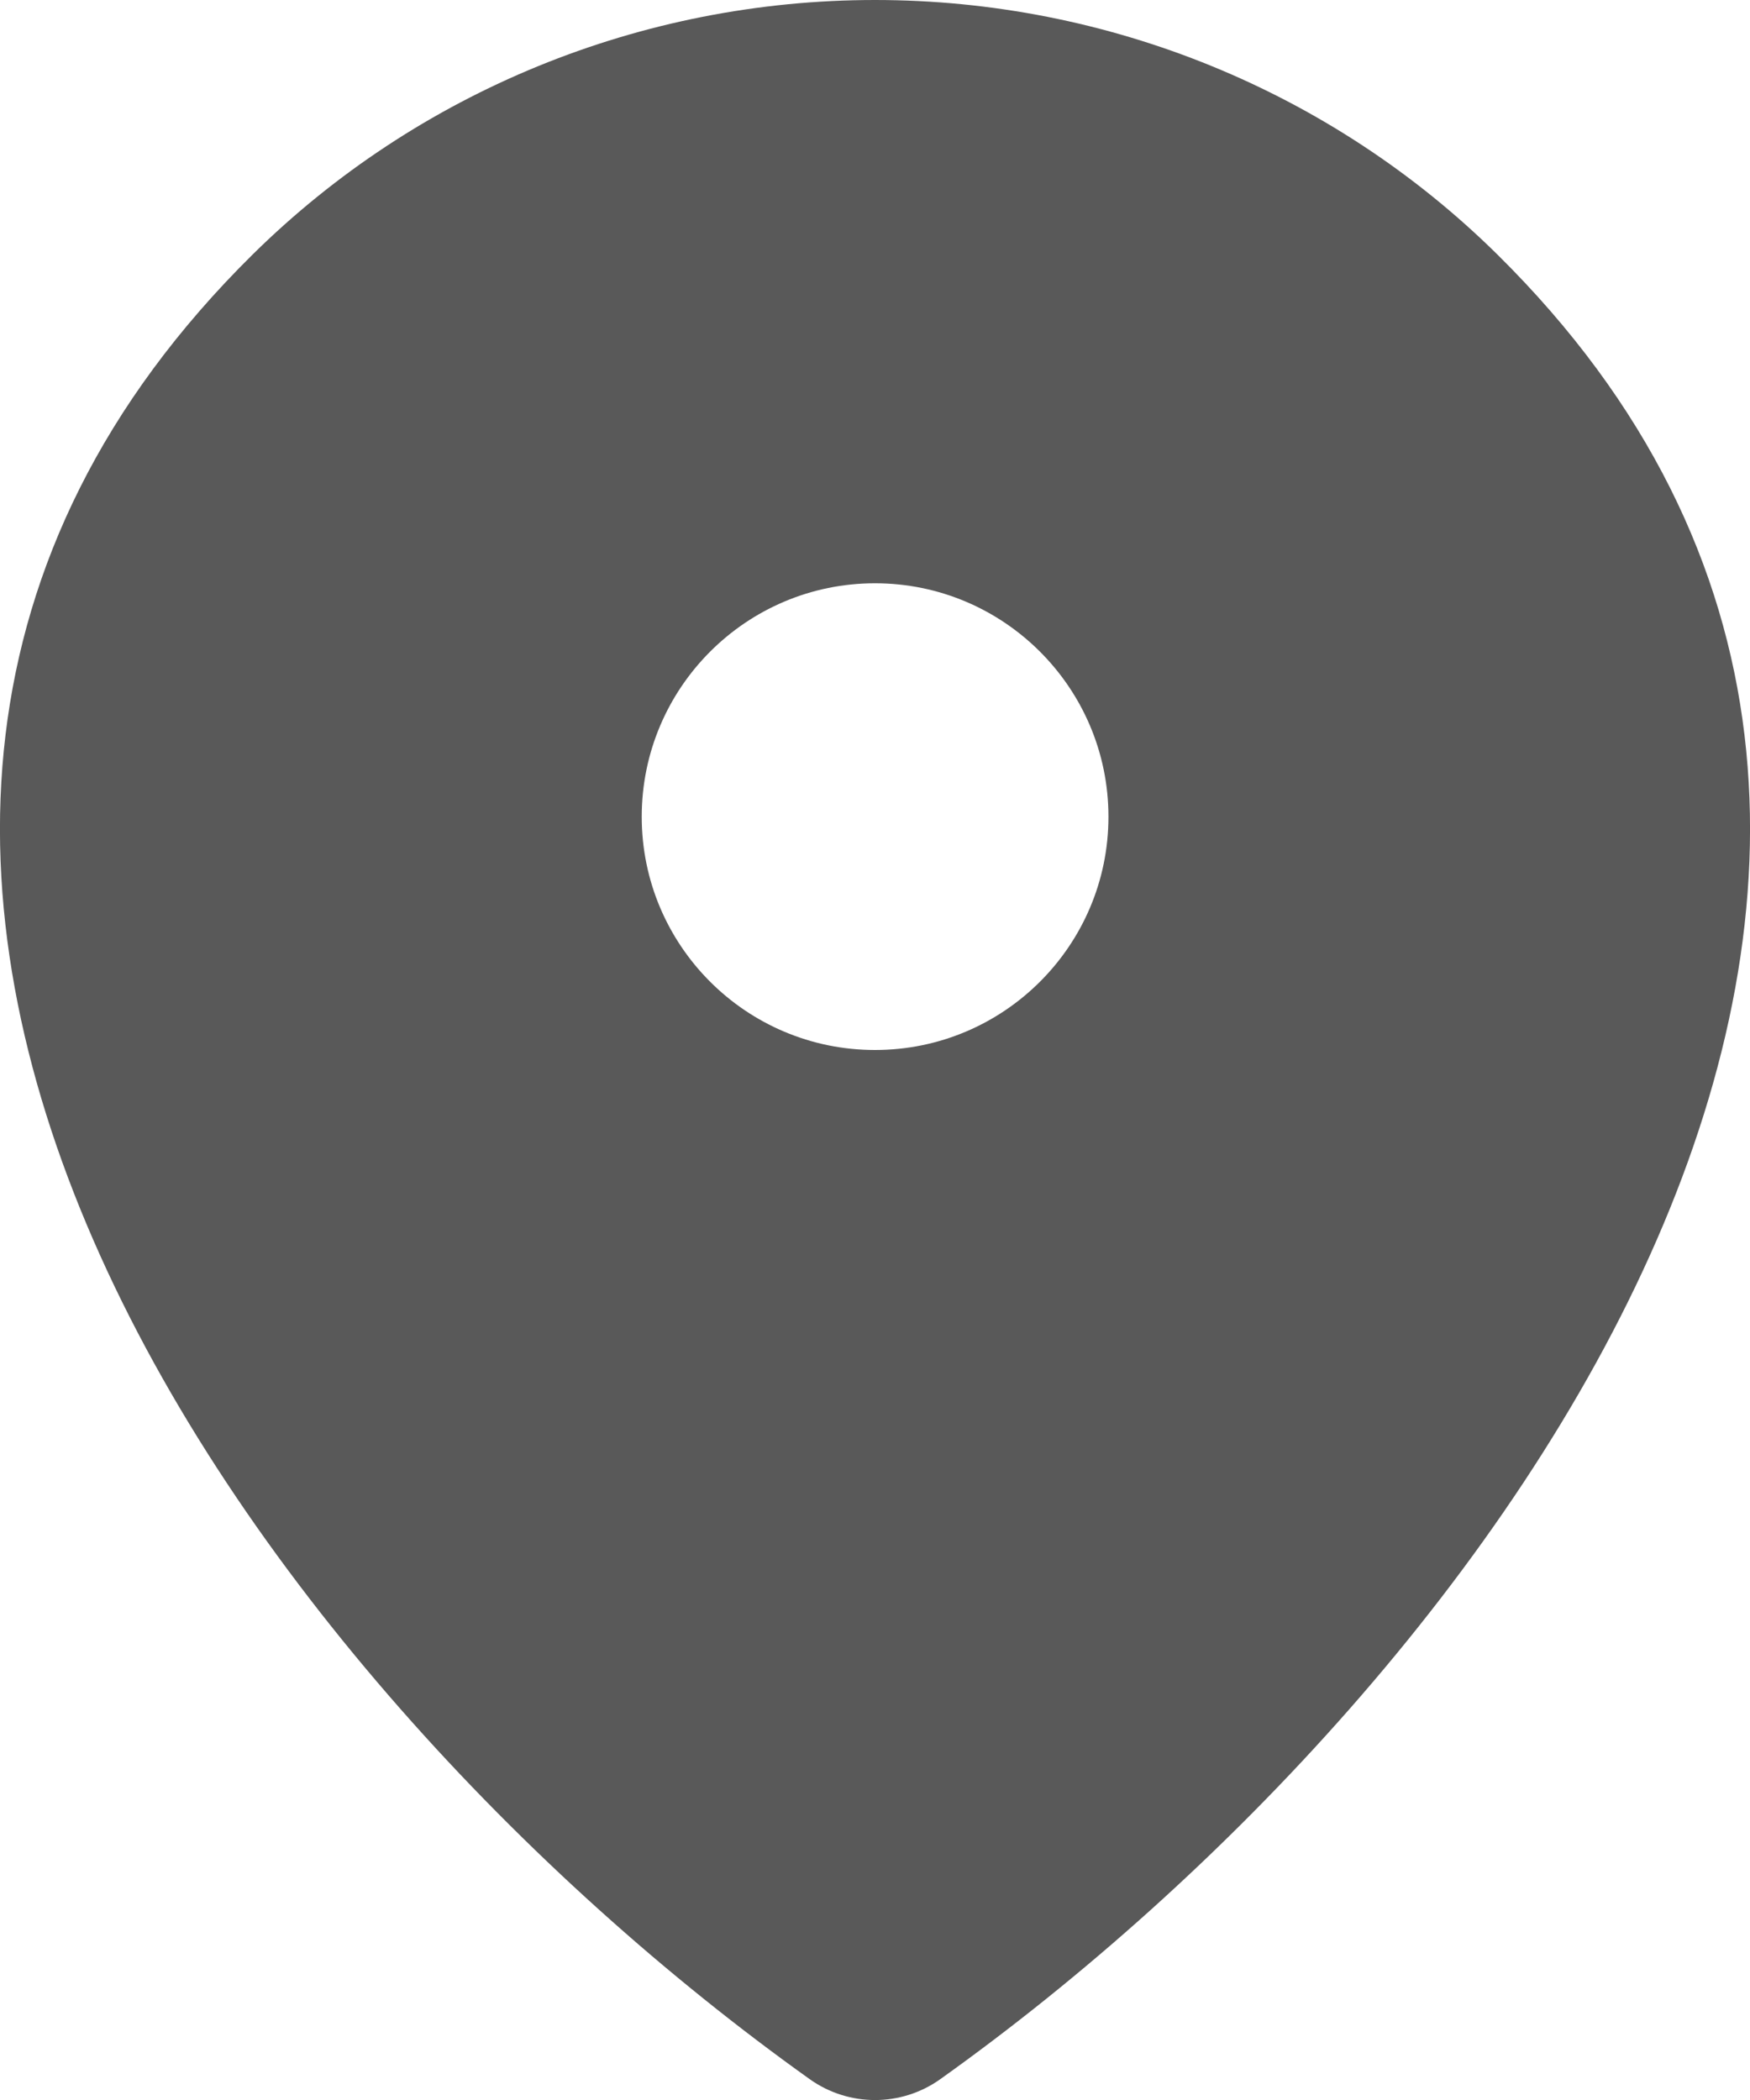 <svg width="10" height="12" viewBox="0 0 10 12" fill="none" xmlns="http://www.w3.org/2000/svg">
<path d="M5 0C6.334 0 7.613 0.523 8.556 1.454C12.01 4.865 8.592 9.585 5.373 11.881C5.15 12.04 4.85 12.04 4.627 11.881C1.408 9.585 -2.01 4.865 1.444 1.454C2.387 0.523 3.666 9.84971e-06 5 0ZM5 3.333C4.264 3.333 3.667 3.931 3.667 4.667C3.667 5.403 4.264 6 5 6C5.736 6 6.334 5.403 6.334 4.667C6.334 3.931 5.736 3.333 5 3.333Z" fill="#595959"/>
</svg>
